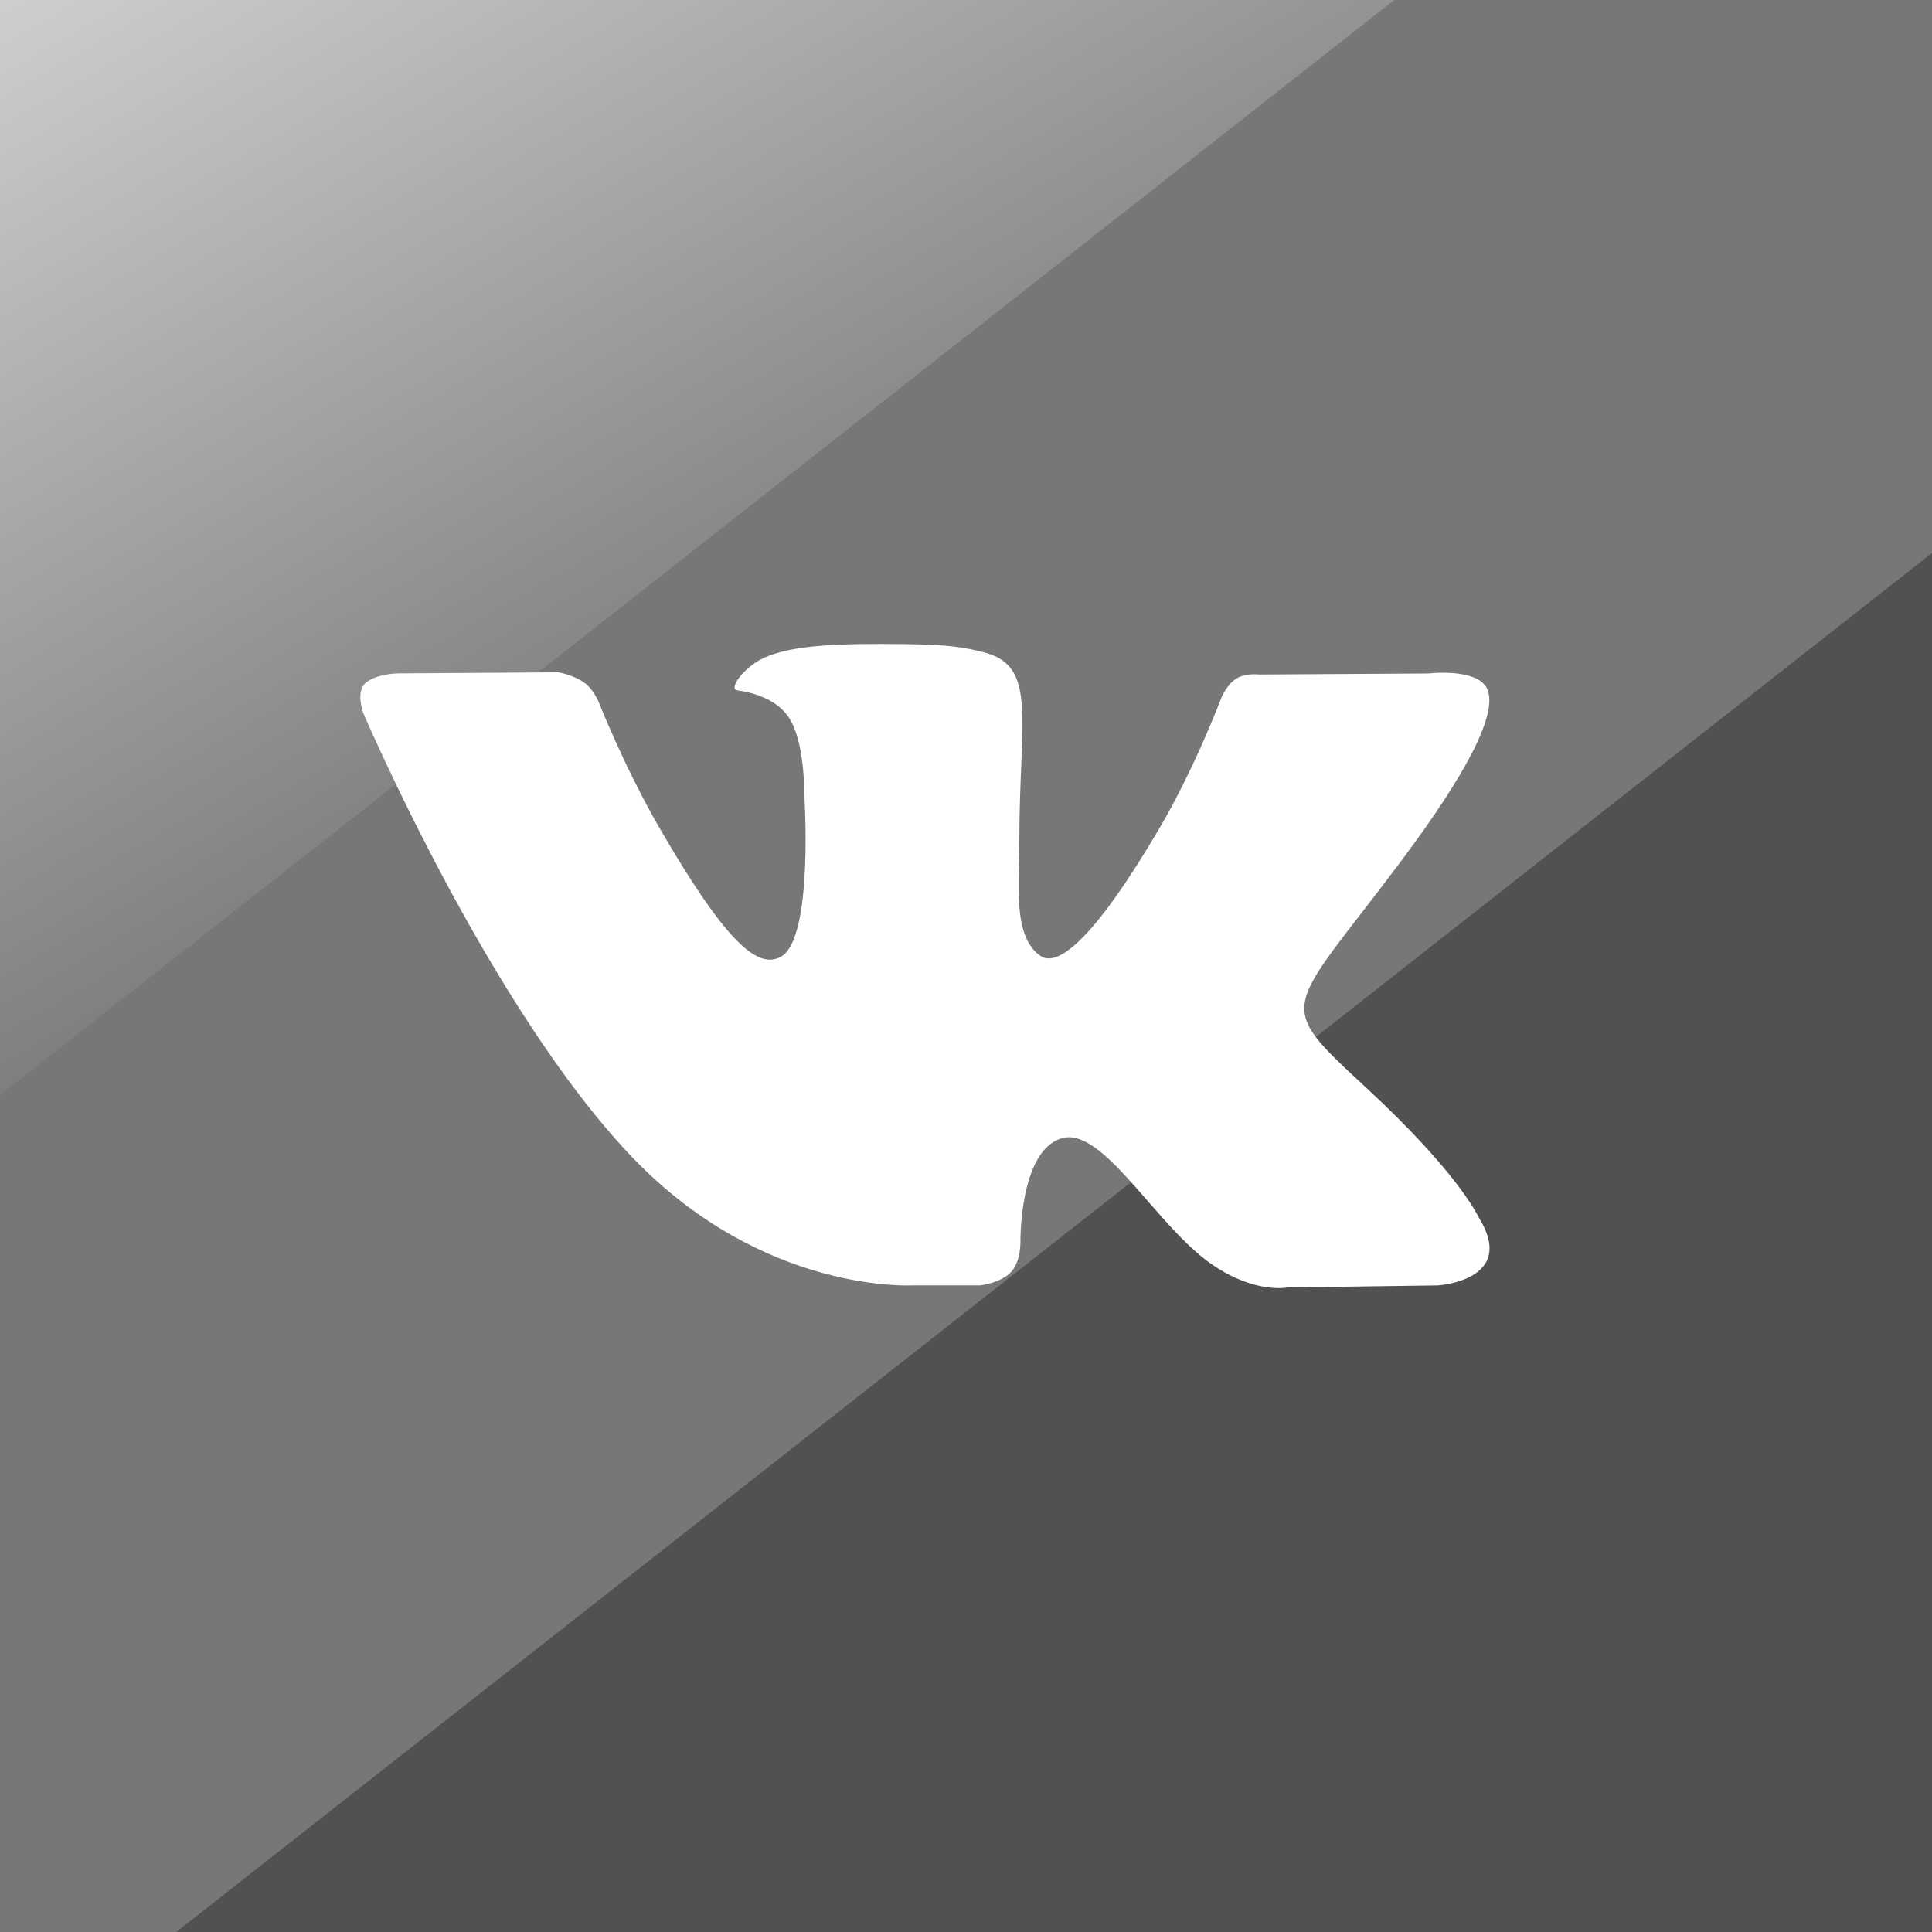 <svg id="Layer_1" data-name="Layer 1" xmlns="http://www.w3.org/2000/svg" xmlns:xlink="http://www.w3.org/1999/xlink" viewBox="0 0 800 800"><defs><style>.cls-1{fill:#515151;}.cls-2,.cls-3{fill:#fff;}.cls-2{opacity:0.22;}.cls-4{fill:url(#linear-gradient);}</style><linearGradient id="linear-gradient" x1="-1.21" y1="-277.24" x2="333.79" y2="302.99" gradientUnits="userSpaceOnUse"><stop offset="0" stop-color="#fff"/><stop offset="1" stop-color="#fff" stop-opacity="0"/></linearGradient></defs><title>social-vk</title><rect class="cls-1" width="800" height="800"/><polygon class="cls-2" points="73 800 800 229 800 0 0 0 0 800 73 800"/><path class="cls-3" d="M378,532.24h27.95s8.43-.92,12.74-5.57c4-4.28,3.85-12.27,3.85-12.27s-.55-37.5,16.86-43c17.16-5.46,39.17,36.23,62.55,52.25,17.65,12.15,31.08,9.48,31.08,9.48l62.42-.87s32.66-2,17.16-27.69c-1.27-2.12-9-19-46.42-53.73-39.14-36.31-33.91-30.46,13.25-93.31,28.74-38.27,40.21-61.63,36.63-71.66-3.43-9.54-24.53-7-24.53-7l-70.33.43s-5.2-.71-9.08,1.58-6.19,7.56-6.19,7.56-11.14,29.64-26,54.78c-31.29,53.19-43.82,56-48.93,52.7-11.91-7.72-8.93-30.92-8.93-47.41,0-51.52,7.81-73-15.22-78.54-7.62-1.85-13.27-3.07-32.79-3.26-25.11-.27-46.33.08-58.35,6-8,3.89-14.17,12.64-10.41,13.14,4.65.62,15.19,2.85,20.77,10.44C333.26,306,333,328,333,328s4.14,60.65-9.68,68.18c-9.47,5.19-22.47-5.38-50.39-53.6-14.29-24.7-25.08-52-25.08-52s-2.07-5.08-5.79-7.82c-4.52-3.31-10.82-4.36-10.82-4.36l-66.79.44s-10,.27-13.72,4.65c-3.26,3.86-.25,11.89-.25,11.89S202.78,417.75,262,479.4C316.3,536,378,532.24,378,532.24Z"/><polyline class="cls-4" points="-203.08 612.96 781.92 -160.68 -203.08 -160.68"/></svg>